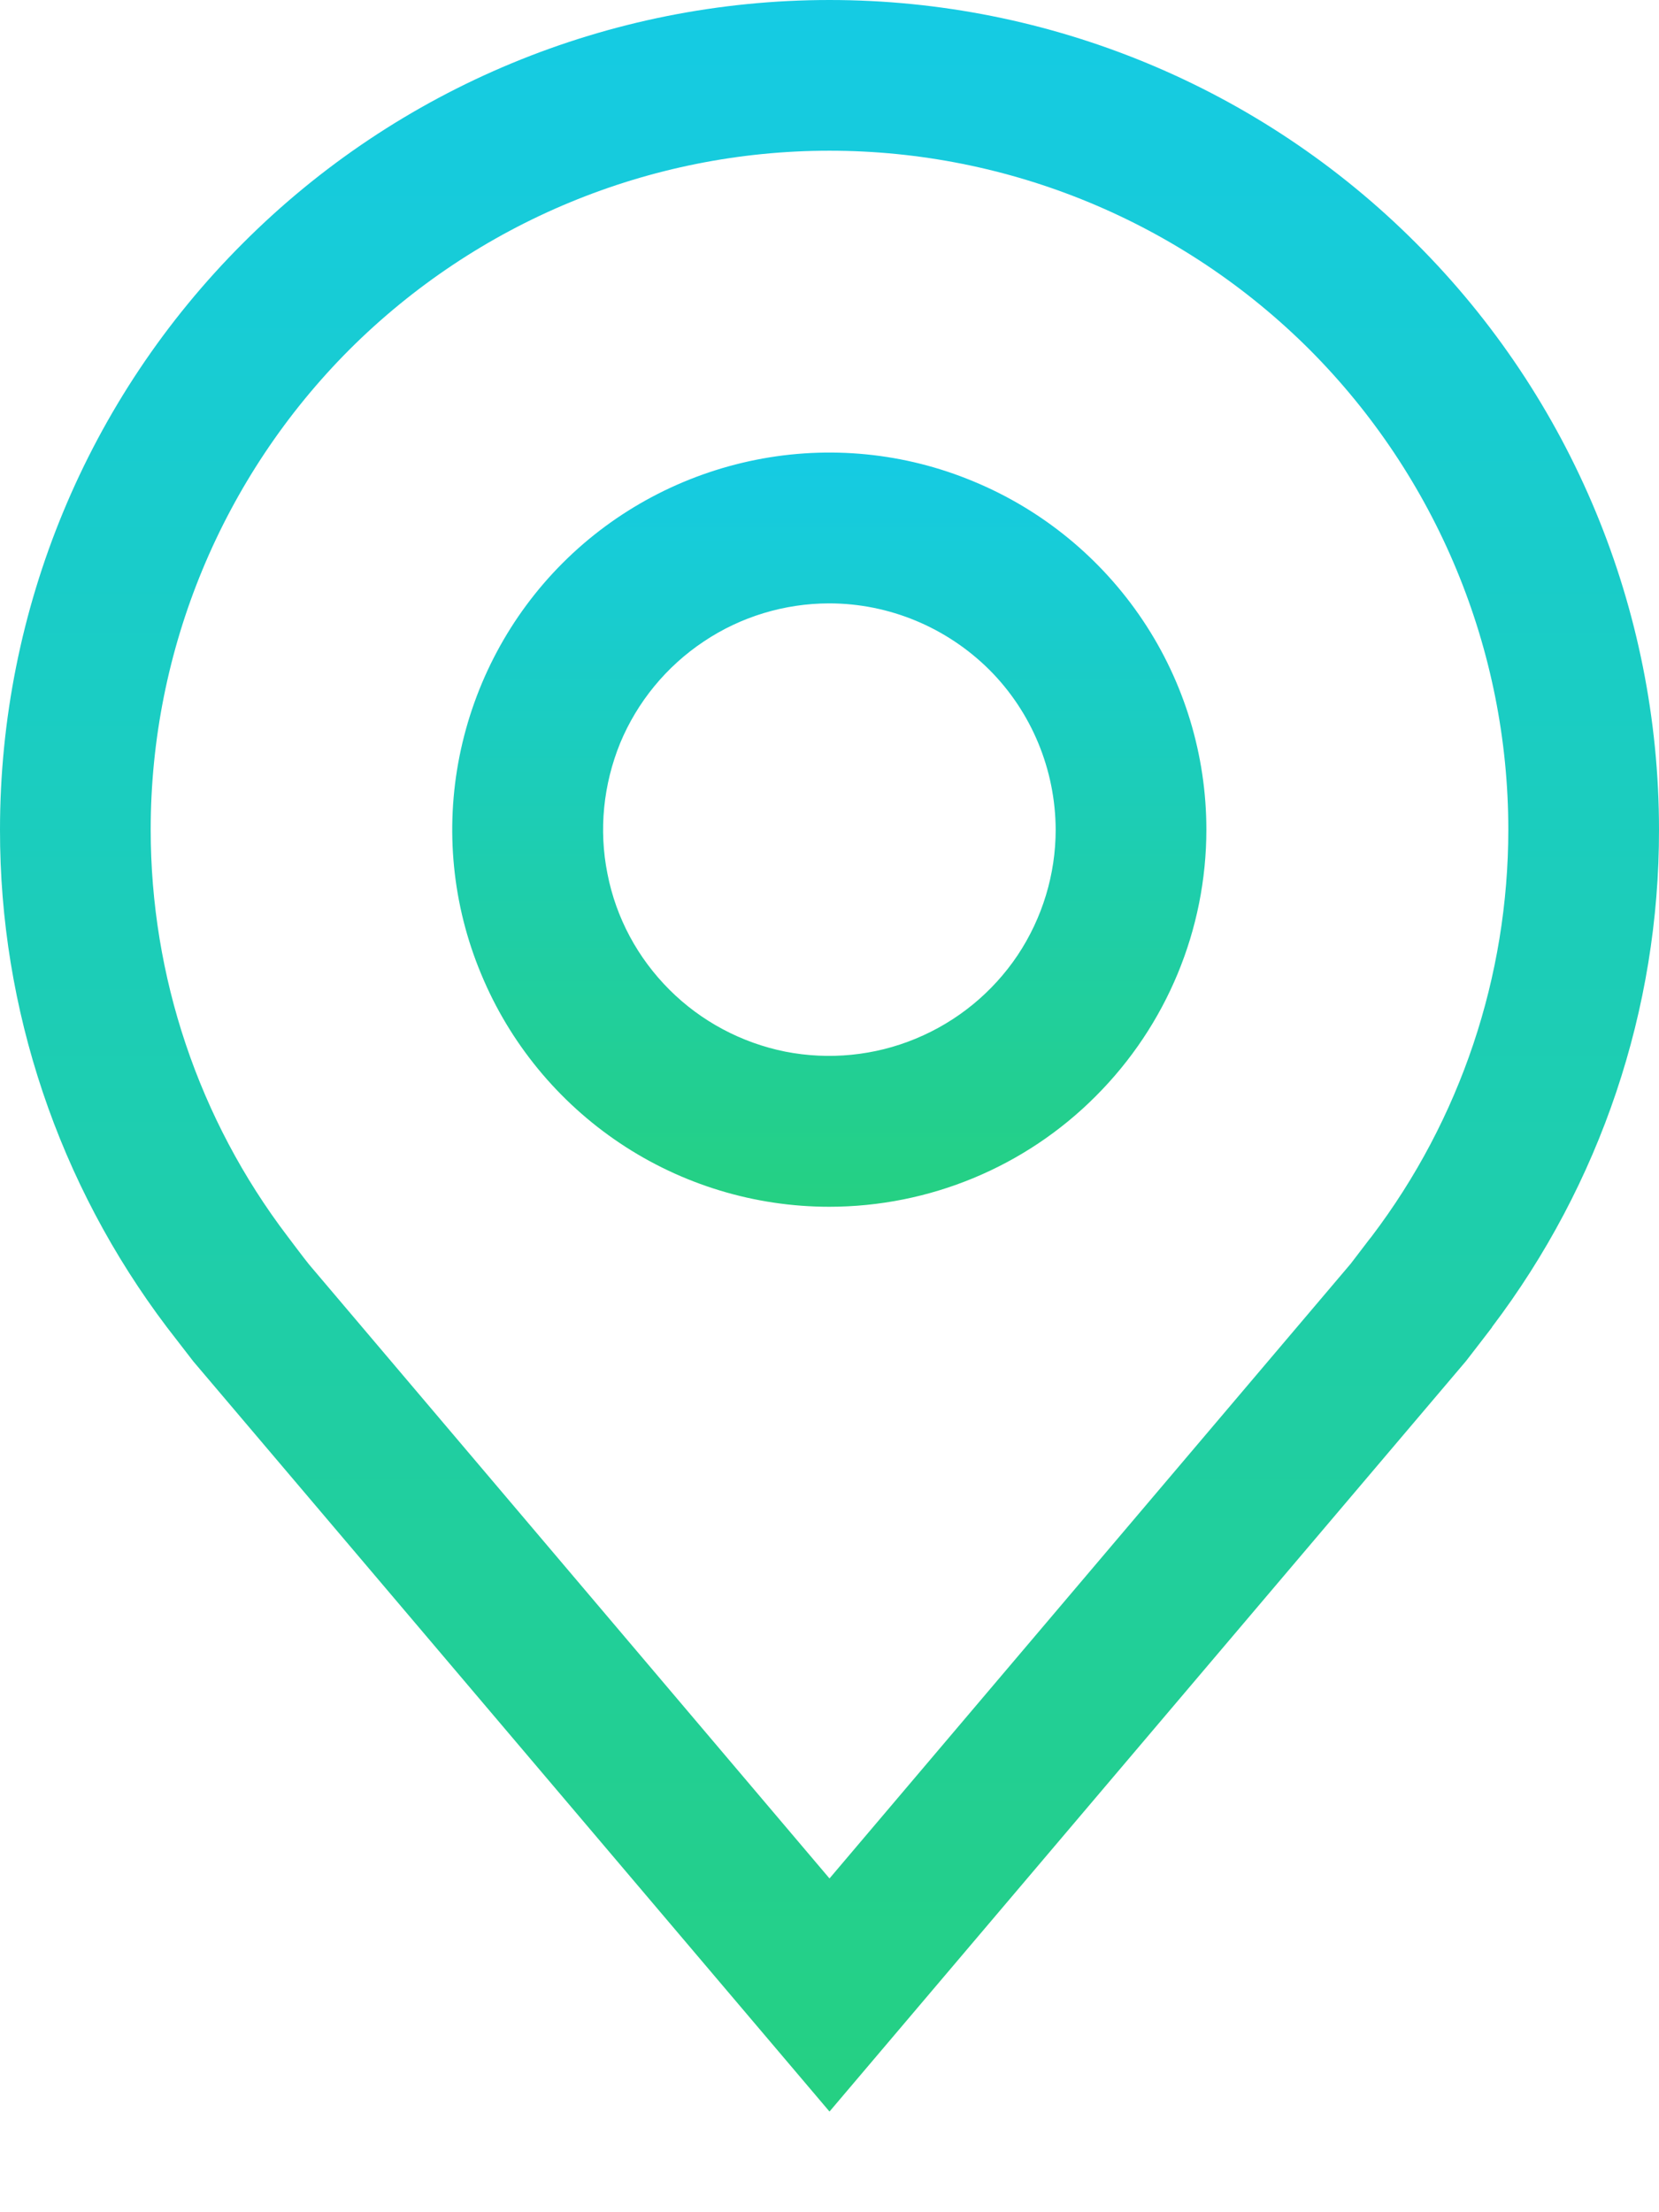 <svg width="6" height="8" viewBox="0 0 6 8" fill="none" xmlns="http://www.w3.org/2000/svg">
<path d="M2.999 4.364C2.73 4.364 2.466 4.284 2.242 4.134C2.018 3.984 1.843 3.771 1.74 3.522C1.636 3.273 1.609 2.999 1.662 2.734C1.715 2.47 1.844 2.227 2.035 2.036C2.226 1.845 2.469 1.716 2.733 1.663C2.998 1.61 3.272 1.637 3.521 1.741C3.77 1.844 3.983 2.019 4.133 2.243C4.283 2.467 4.363 2.731 4.363 3C4.363 3.362 4.219 3.708 3.963 3.964C3.708 4.22 3.361 4.364 2.999 4.364ZM2.999 2.182C2.838 2.182 2.679 2.23 2.545 2.32C2.41 2.41 2.305 2.538 2.243 2.687C2.182 2.837 2.165 3.001 2.197 3.16C2.228 3.319 2.306 3.464 2.421 3.579C2.535 3.693 2.681 3.771 2.84 3.803C2.998 3.834 3.163 3.818 3.312 3.756C3.462 3.694 3.59 3.589 3.68 3.455C3.77 3.32 3.818 3.162 3.818 3C3.817 2.783 3.731 2.575 3.578 2.422C3.424 2.269 3.216 2.182 2.999 2.182Z" fill="url(#paint0_linear_419_4039)"/>
<path d="M3 7.636L0.699 4.923C0.667 4.882 0.636 4.841 0.604 4.8C0.212 4.282 -0.001 3.65 1.88296e-06 3C1.88296e-06 2.204 0.316 1.441 0.879 0.879C1.441 0.316 2.204 0 3 0C3.796 0 4.559 0.316 5.121 0.879C5.684 1.441 6 2.204 6 3C6.001 3.65 5.788 4.282 5.396 4.799L5.396 4.8C5.396 4.8 5.314 4.907 5.302 4.922L3 7.636ZM1.04 4.471C1.04 4.471 1.103 4.555 1.118 4.573L3 6.793L4.885 4.57C4.897 4.555 4.96 4.471 4.961 4.471C5.282 4.048 5.455 3.531 5.455 3C5.455 2.349 5.196 1.725 4.736 1.264C4.275 0.804 3.651 0.545 3 0.545C2.349 0.545 1.725 0.804 1.264 1.264C0.804 1.725 0.545 2.349 0.545 3C0.545 3.531 0.718 4.048 1.04 4.471Z" fill="url(#paint1_linear_419_4039)"/>
<defs>
<linearGradient id="paint0_linear_419_4039" x1="2.999" y1="1.637" x2="2.999" y2="4.364" gradientUnits="userSpaceOnUse">
<stop stop-color="#15CBE4"/>
<stop offset="1" stop-color="#25D082"/>
</linearGradient>
<linearGradient id="paint1_linear_419_4039" x1="3" y1="0" x2="3" y2="7.636" gradientUnits="userSpaceOnUse">
<stop stop-color="#15CBE4"/>
<stop offset="1" stop-color="#25D082"/>
</linearGradient>
</defs>
</svg>
